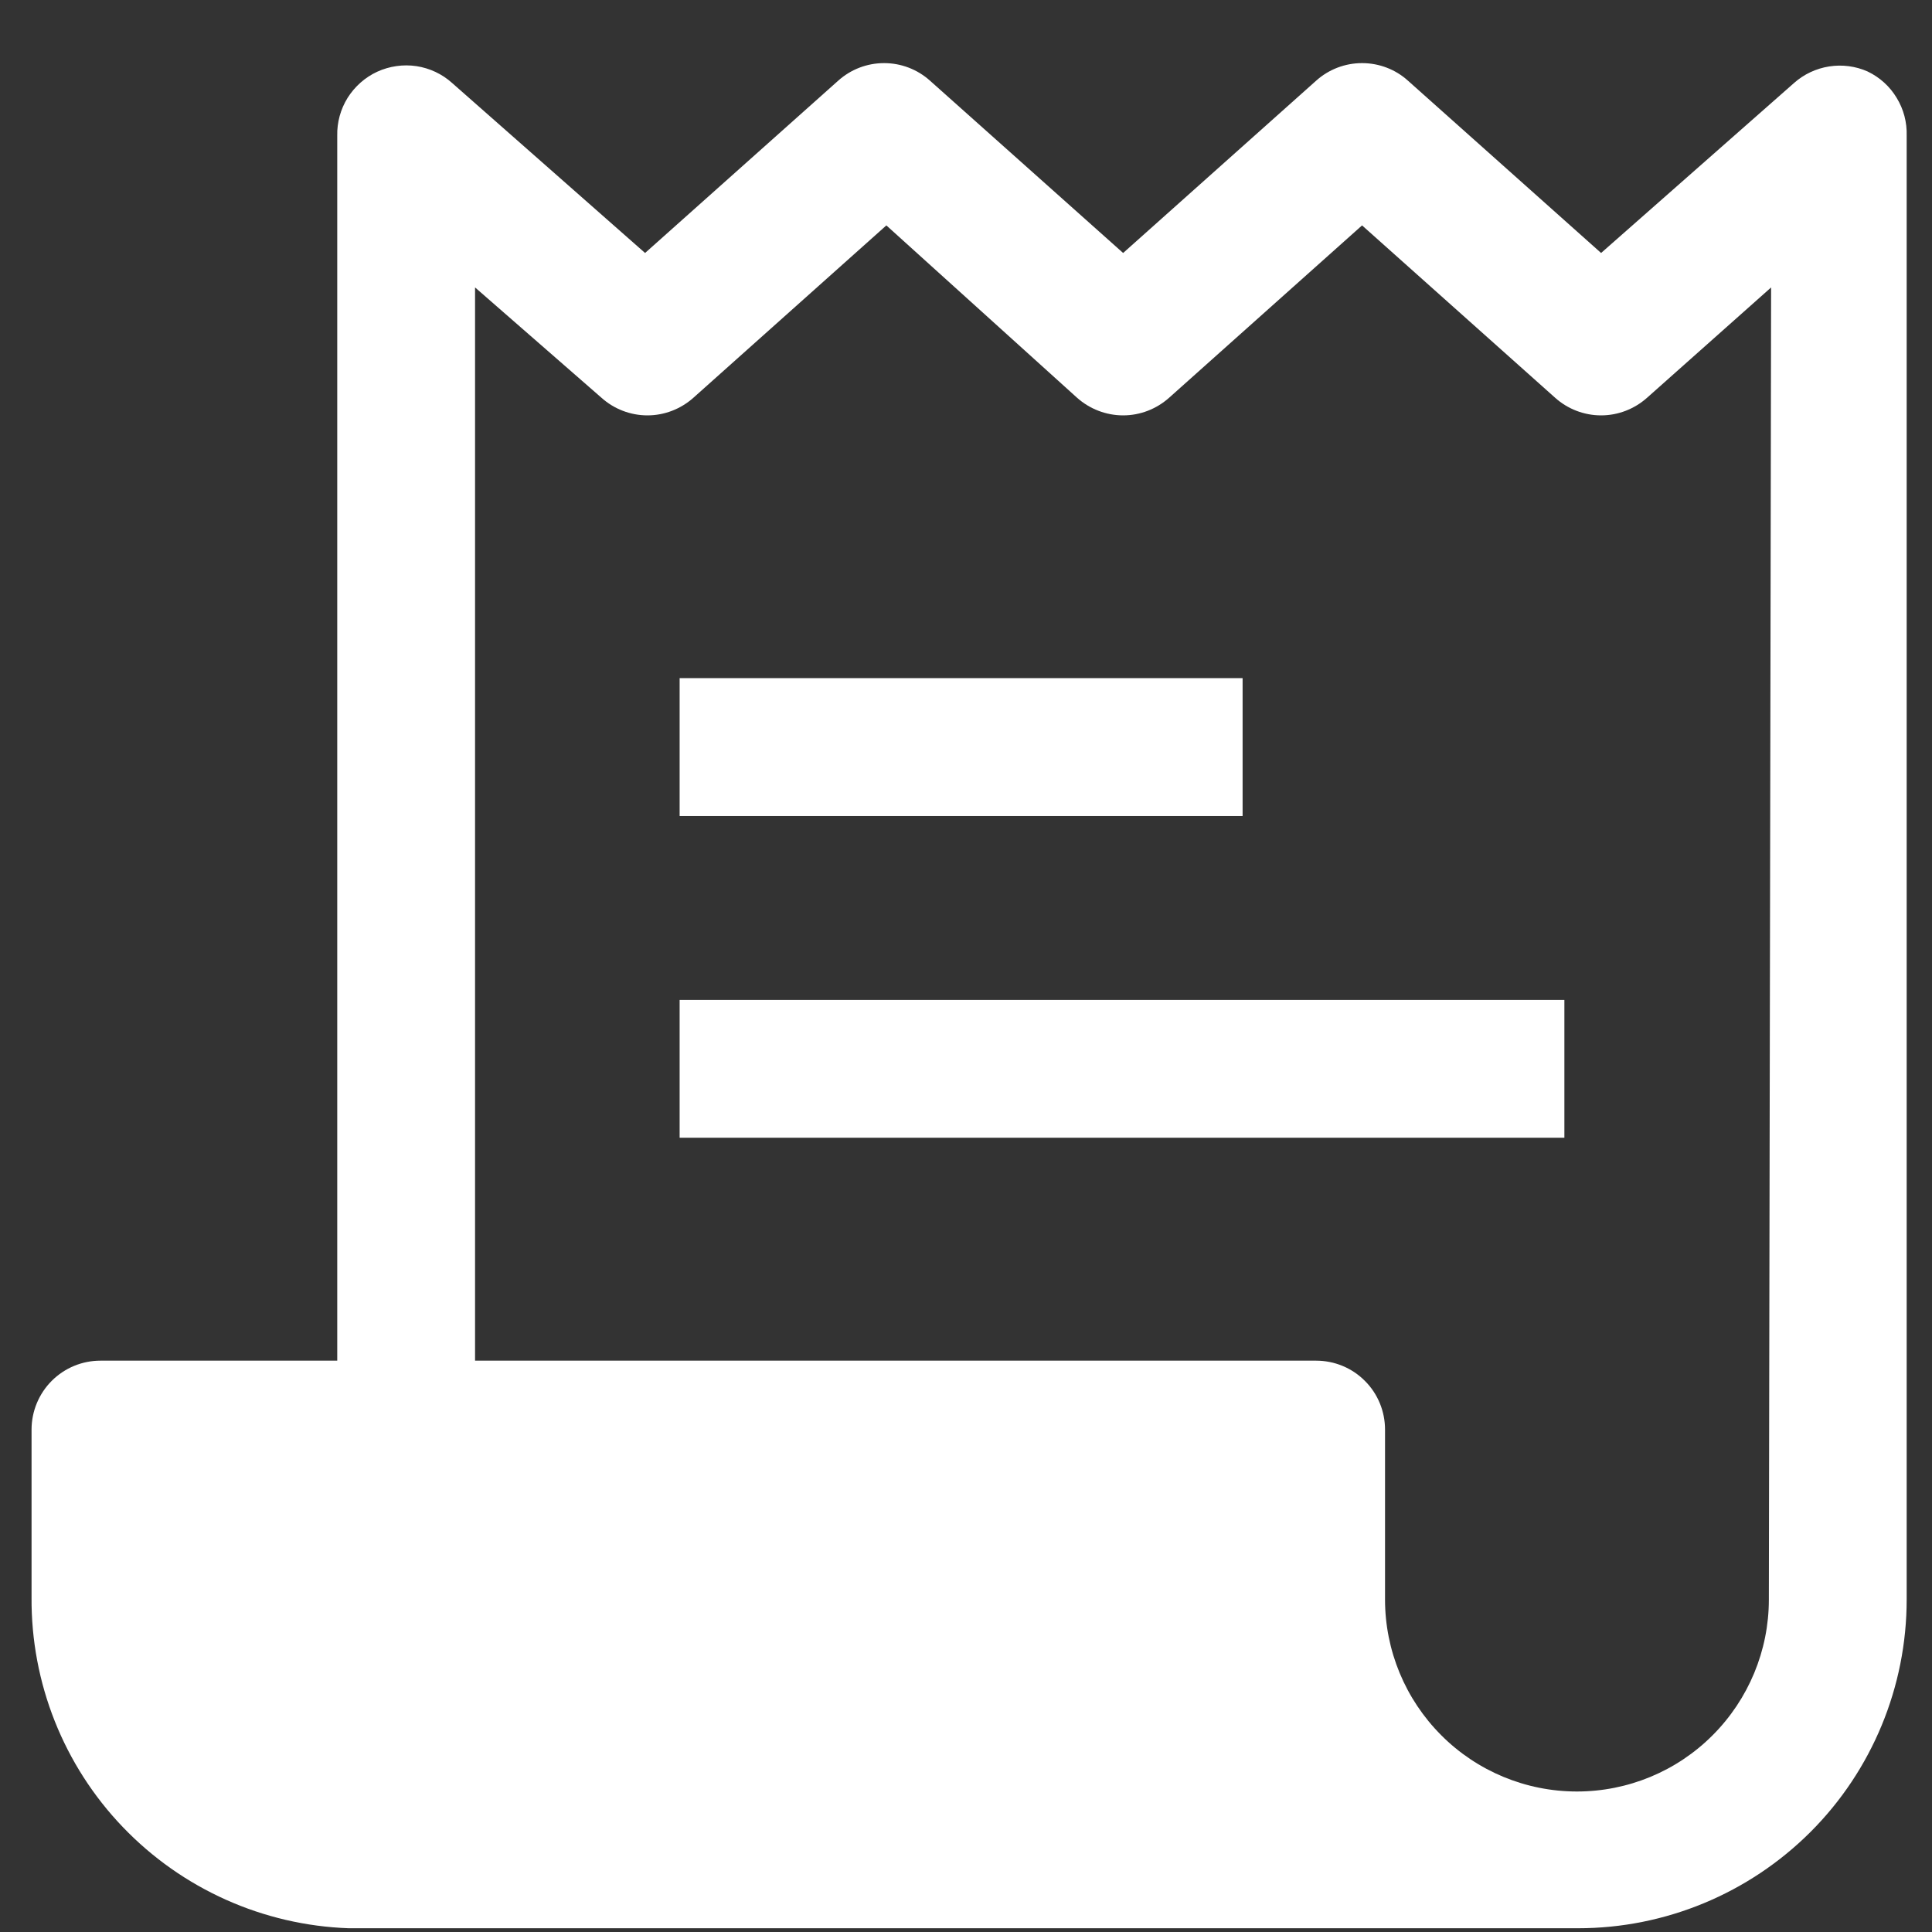 <svg width="18" height="18" viewBox="0 0 18 18" fill="none" xmlns="http://www.w3.org/2000/svg">
<rect x="0" y="0" width="18" height="18" fill="#333333" stroke="none"/>
<path d="M11.577 6.318H6.332V7.603H11.577V6.318Z" fill="white"/>
<path d="M14.575 9.316H6.332V10.6H14.575V9.316Z" fill="white"/>
<path d="M17.4 0.666C17.288 0.616 17.163 0.6 17.042 0.619C16.921 0.638 16.807 0.691 16.715 0.773L14.917 2.357L13.118 0.752C13.001 0.646 12.848 0.588 12.69 0.588C12.532 0.588 12.38 0.646 12.262 0.752L10.464 2.357L8.665 0.752C8.547 0.646 8.395 0.588 8.237 0.588C8.079 0.588 7.927 0.646 7.809 0.752L6.01 2.357L4.212 0.773C4.119 0.689 4.003 0.635 3.879 0.616C3.756 0.598 3.629 0.616 3.515 0.668C3.402 0.72 3.306 0.805 3.239 0.911C3.173 1.017 3.139 1.14 3.142 1.265V12.677H0.936C0.766 12.677 0.603 12.744 0.482 12.865C0.362 12.985 0.294 13.149 0.294 13.319V14.882C0.288 15.679 0.593 16.448 1.145 17.023C1.697 17.599 2.452 17.937 3.249 17.965H14.703C15.515 17.965 16.293 17.642 16.868 17.068C17.442 16.494 17.764 15.715 17.764 14.903V1.265C17.768 1.141 17.736 1.018 17.671 0.912C17.607 0.805 17.513 0.72 17.4 0.666ZM16.48 14.903C16.48 15.377 16.291 15.832 15.956 16.167C15.621 16.503 15.166 16.691 14.692 16.691C14.218 16.691 13.763 16.503 13.428 16.167C13.093 15.832 12.904 15.377 12.904 14.903V13.319C12.904 13.149 12.837 12.985 12.716 12.865C12.596 12.744 12.432 12.677 12.262 12.677H4.426V2.678L5.604 3.706C5.721 3.811 5.874 3.87 6.032 3.87C6.19 3.87 6.342 3.811 6.46 3.706L8.258 2.1L10.035 3.706C10.153 3.811 10.306 3.87 10.464 3.87C10.622 3.87 10.774 3.811 10.892 3.706L12.69 2.1L14.489 3.706C14.606 3.811 14.759 3.87 14.917 3.87C15.075 3.87 15.227 3.811 15.345 3.706L16.501 2.678L16.48 14.903Z" fill="white"/>
</svg>
